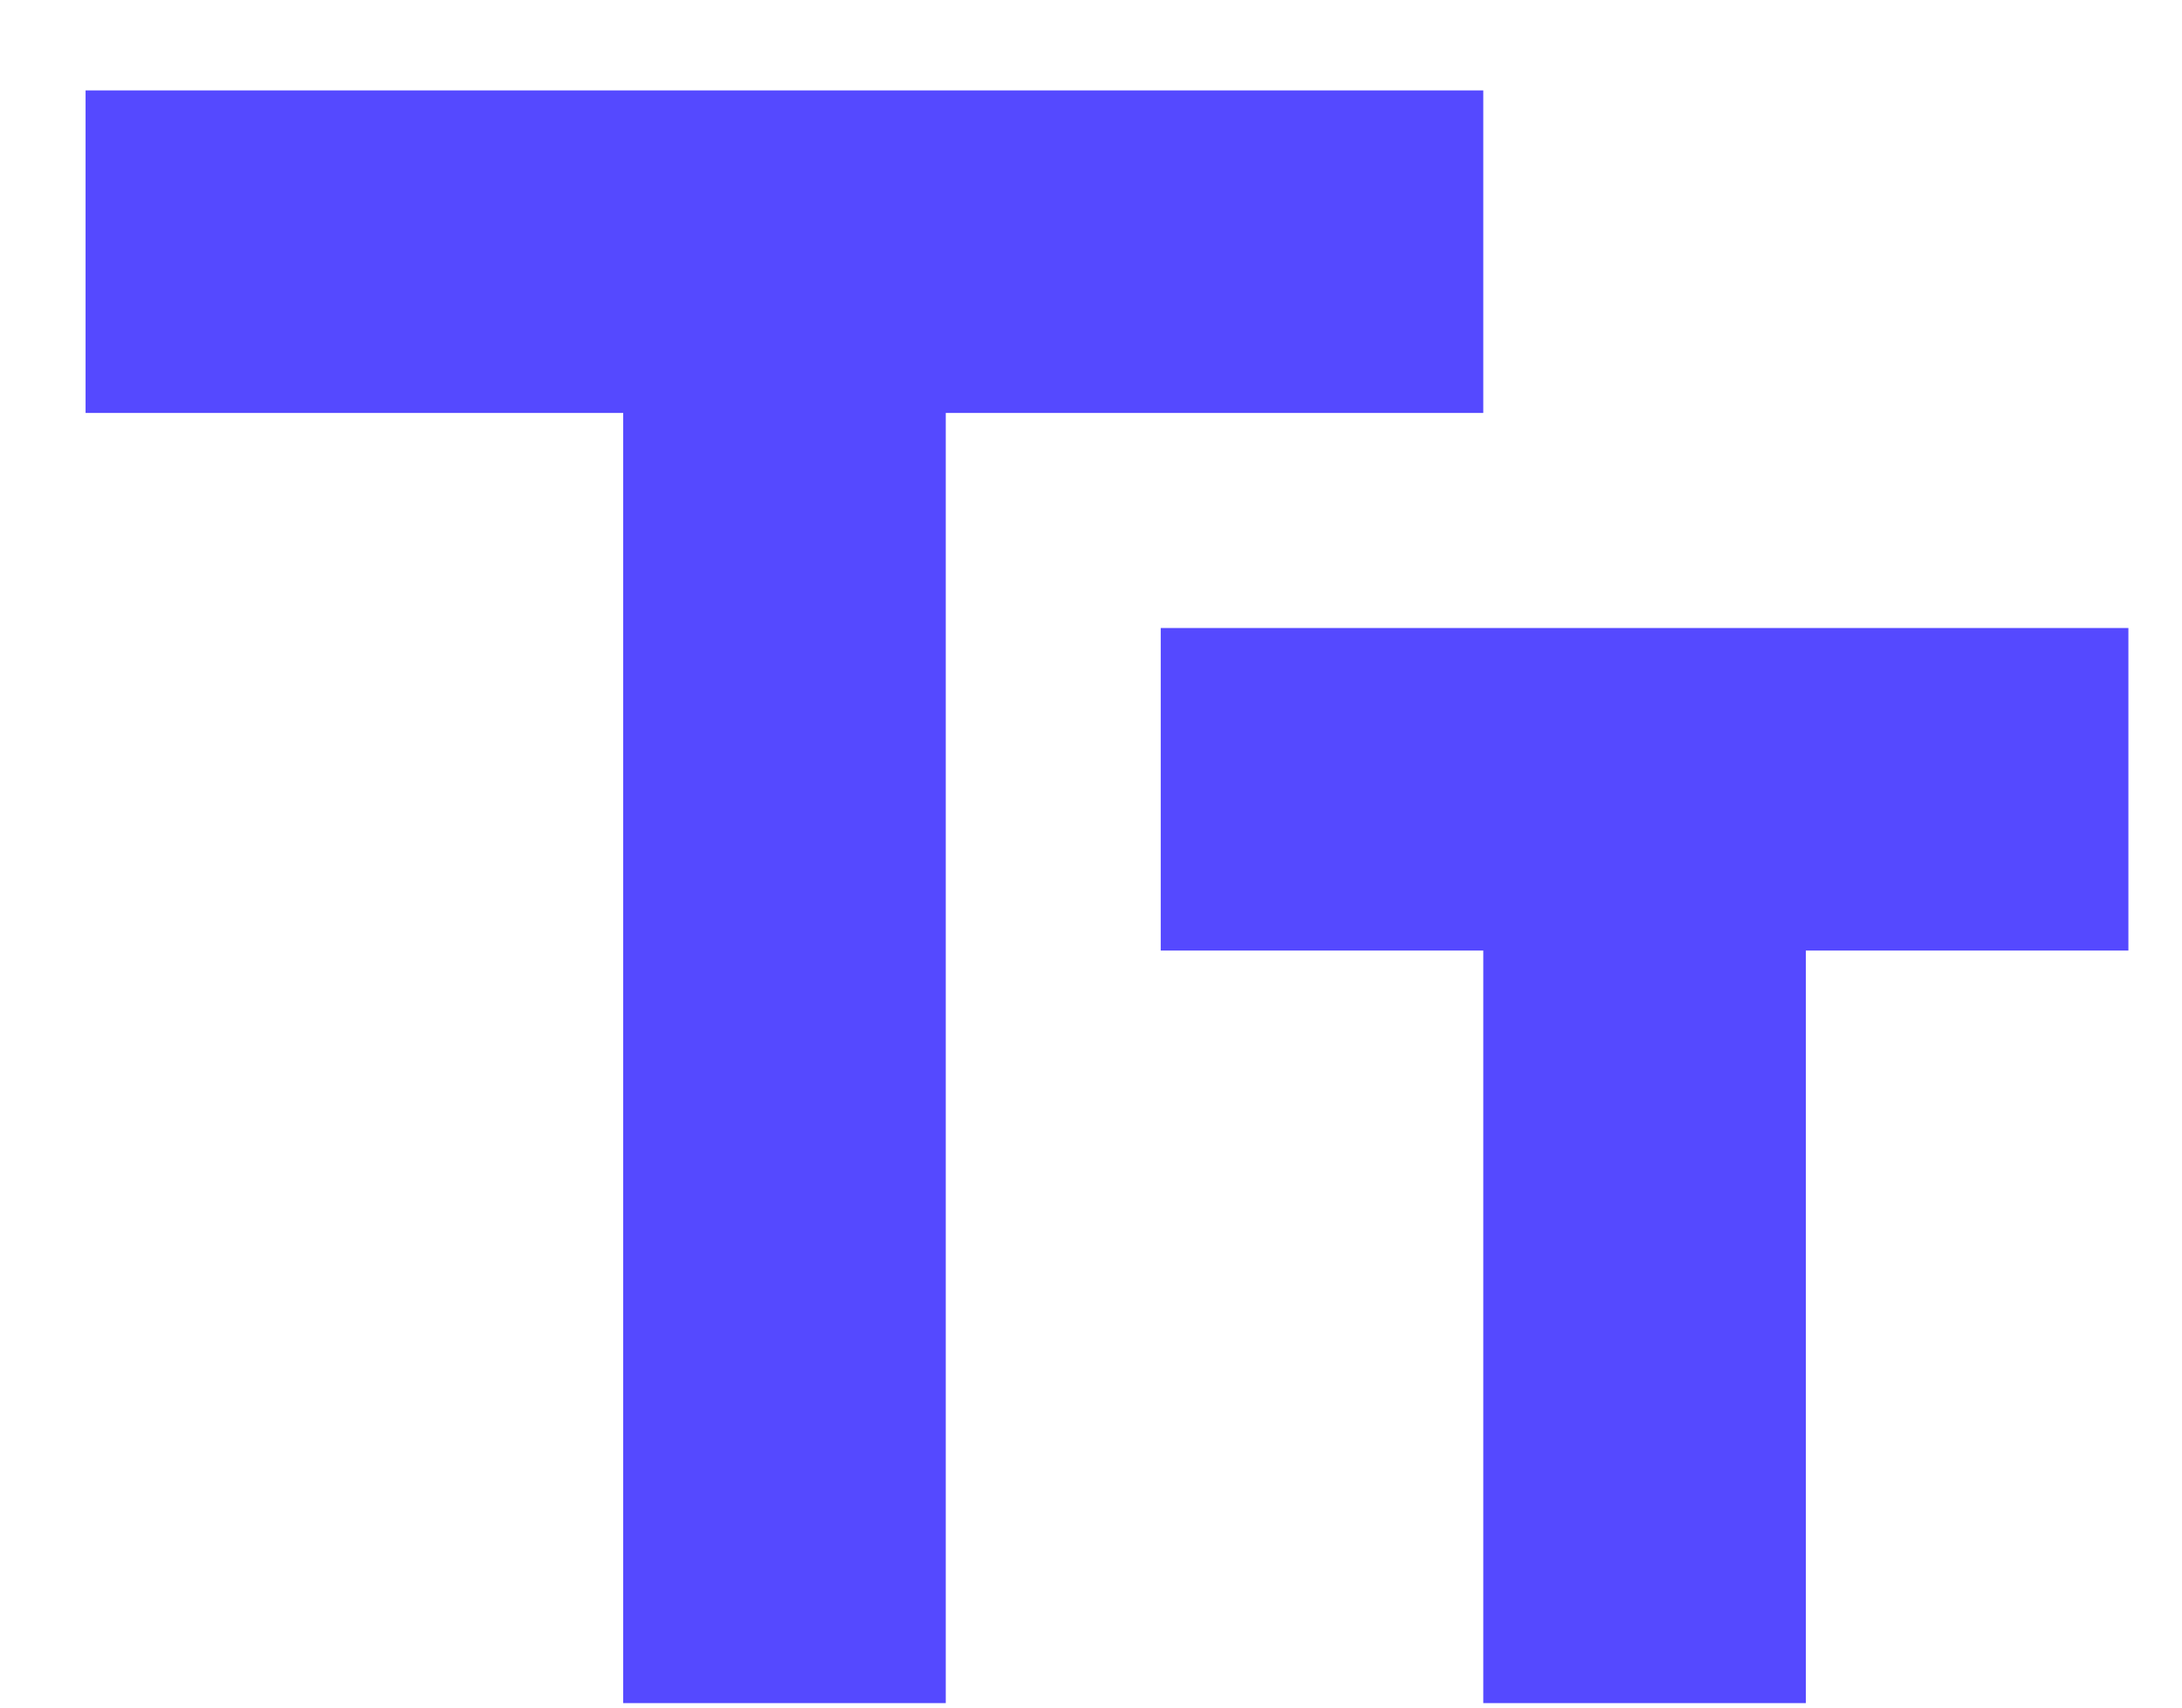 <svg width="23" height="18" viewBox="0 0 23 18" fill="none" xmlns="http://www.w3.org/2000/svg">
<path d="M0.902 0.953V4.353H6.569V17.953H9.969V4.353H15.635V0.953H0.902ZM22.435 6.62H12.235V10.02H15.635V17.953H19.035V10.02H22.435V6.62Z" fill="#5549FF"/>
</svg>
